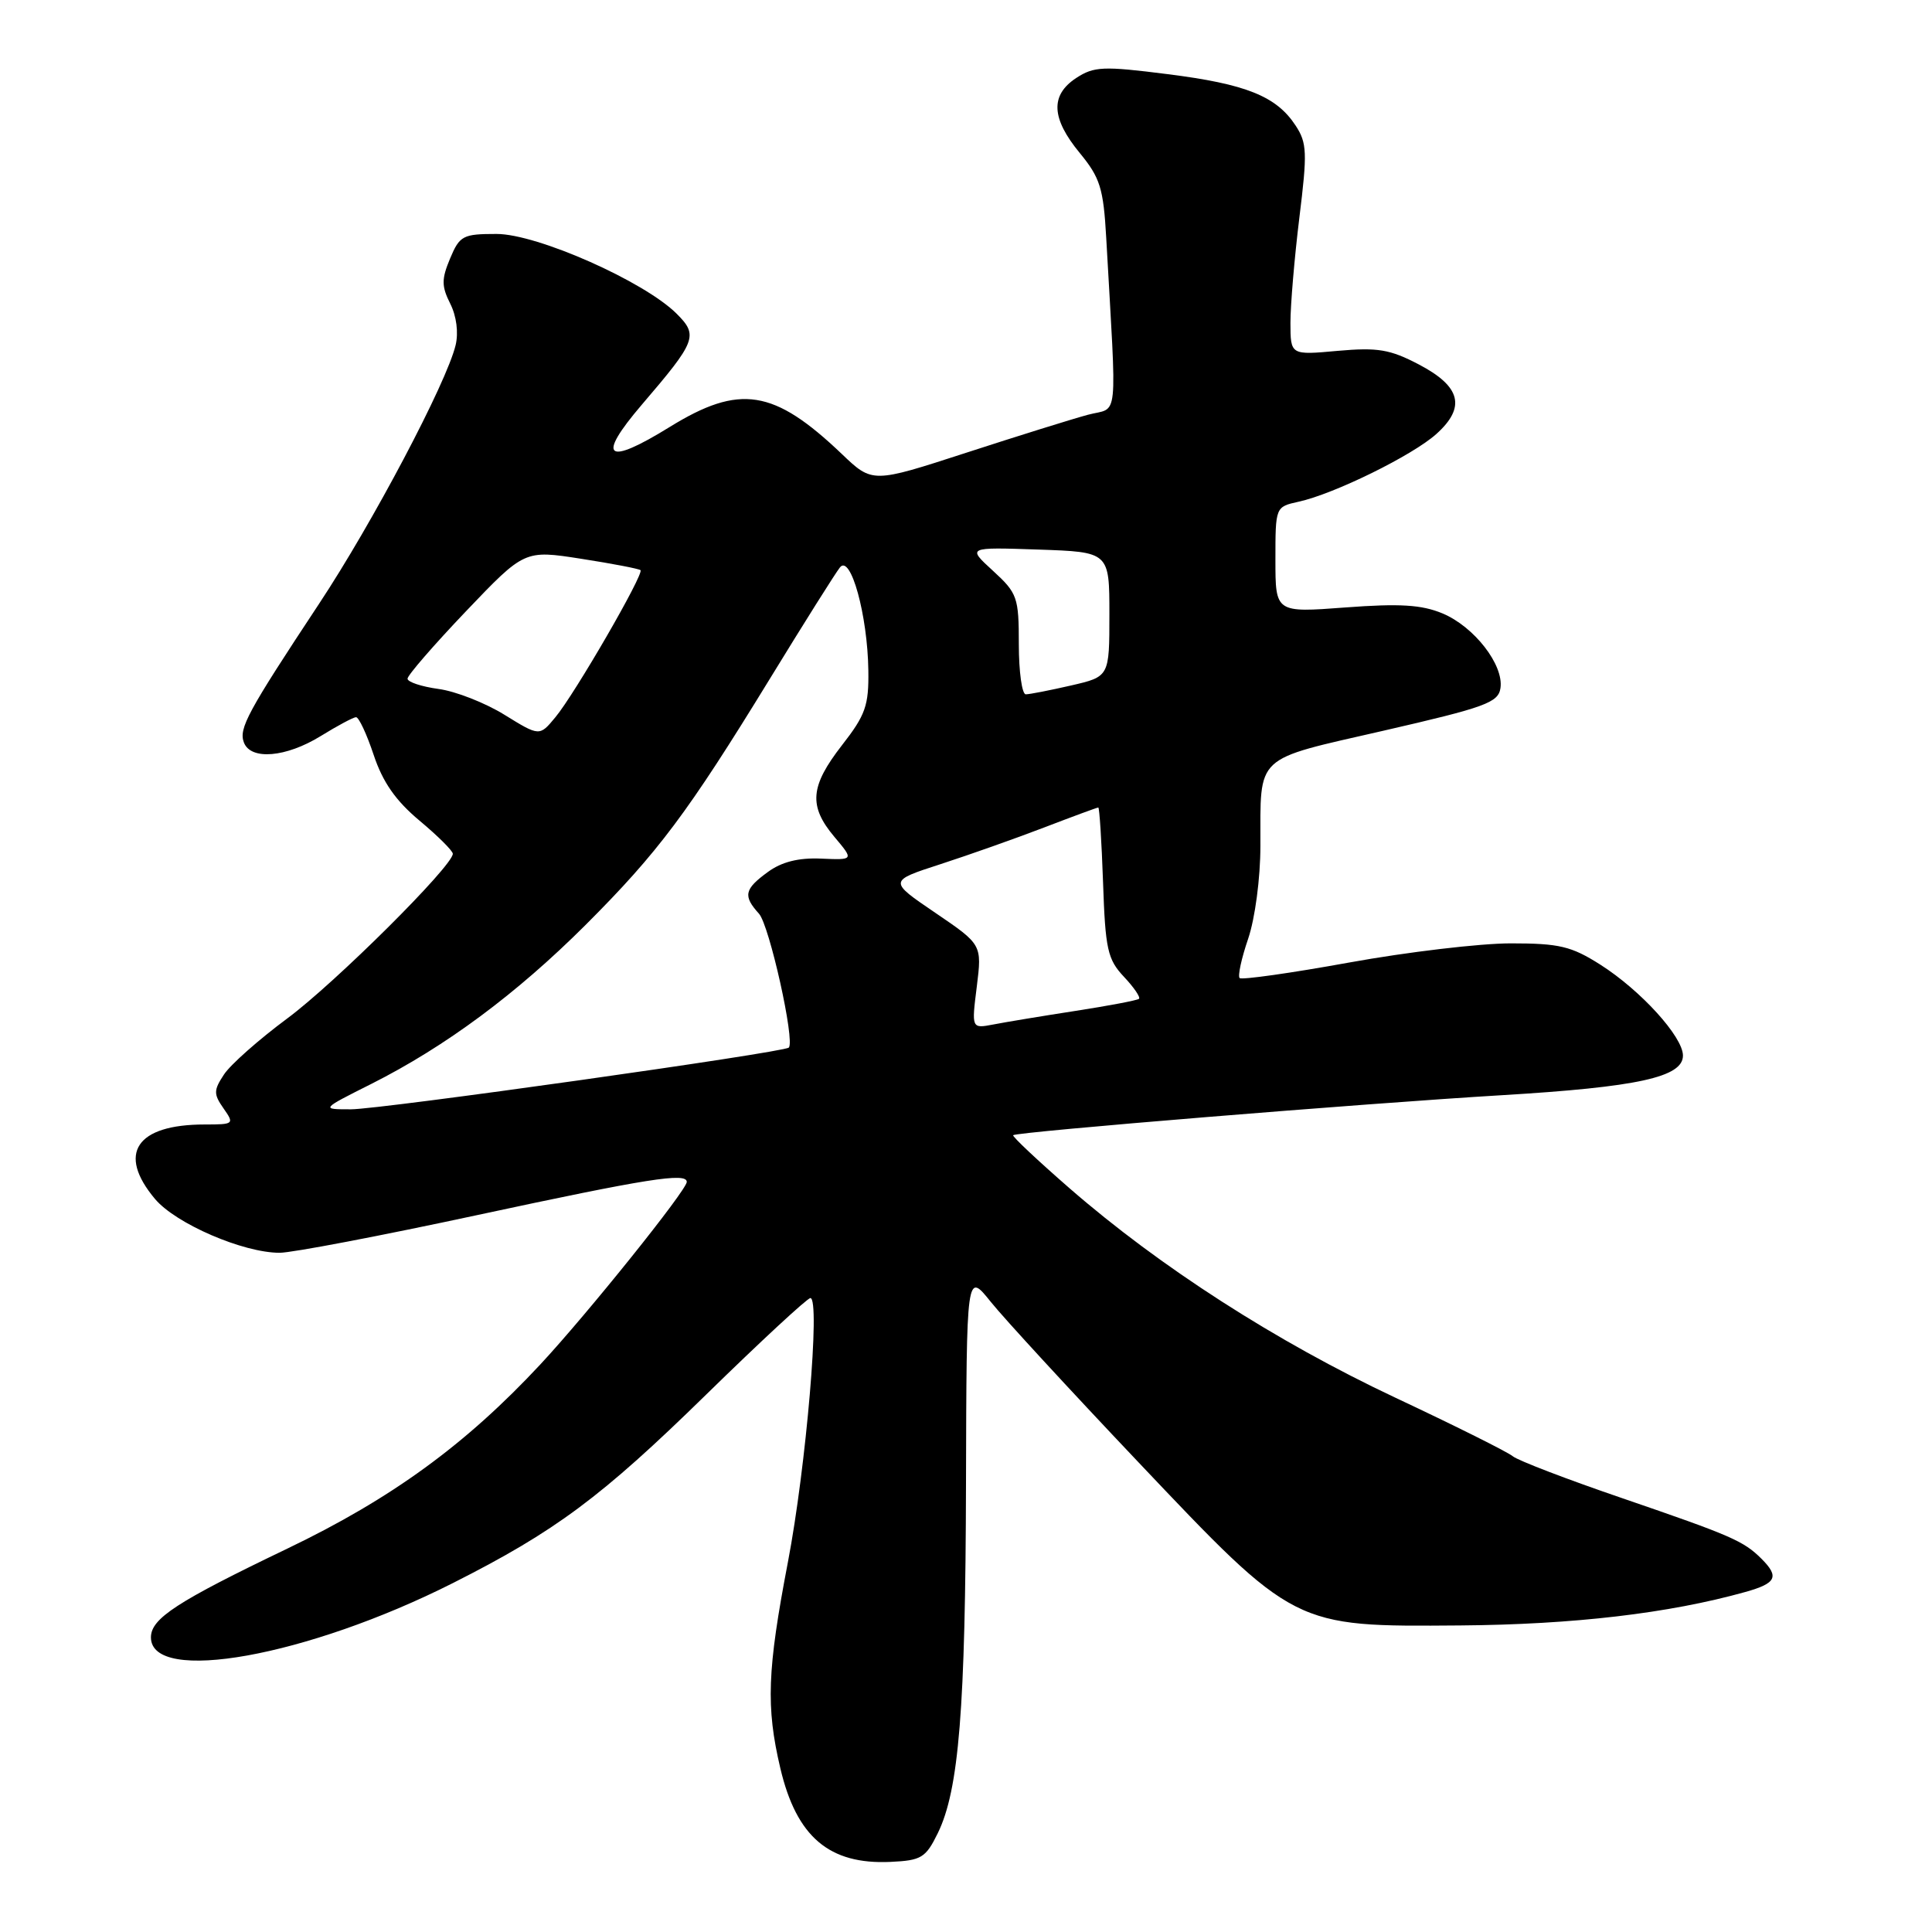 <?xml version="1.0" encoding="UTF-8" standalone="no"?>
<!DOCTYPE svg PUBLIC "-//W3C//DTD SVG 1.1//EN" "http://www.w3.org/Graphics/SVG/1.1/DTD/svg11.dtd" >
<svg xmlns="http://www.w3.org/2000/svg" xmlns:xlink="http://www.w3.org/1999/xlink" version="1.1" viewBox="0 0 256 256">
 <g >
 <path fill="currentColor"
d=" M 124.26 242.91 C 127.07 237.17 127.93 226.40 128.00 196.50 C 128.07 168.50 128.07 168.50 131.28 172.50 C 133.04 174.70 141.79 184.20 150.71 193.61 C 171.65 215.70 171.35 215.55 193.50 215.38 C 208.51 215.26 221.13 213.78 231.25 210.95 C 235.37 209.80 235.80 208.94 233.42 206.56 C 231.04 204.18 229.42 203.48 214.99 198.53 C 207.67 196.03 201.12 193.52 200.45 192.96 C 199.78 192.40 192.77 188.90 184.87 185.19 C 169.09 177.76 153.71 167.88 141.73 157.46 C 137.46 153.74 134.09 150.57 134.25 150.42 C 134.69 149.98 180.59 146.22 199.00 145.12 C 217.01 144.04 223.00 142.73 223.00 139.87 C 223.00 137.38 217.40 131.22 212.05 127.82 C 208.21 125.38 206.61 125.00 200.20 125.00 C 196.13 125.00 186.49 126.14 178.77 127.54 C 171.06 128.94 164.53 129.86 164.26 129.60 C 163.99 129.33 164.50 126.98 165.39 124.38 C 166.30 121.69 167.01 116.38 167.01 112.07 C 167.04 99.84 166.02 100.79 183.33 96.82 C 196.83 93.72 198.54 93.10 198.82 91.17 C 199.27 88.10 195.34 83.04 191.14 81.28 C 188.37 80.13 185.49 79.95 178.29 80.49 C 169.00 81.19 169.00 81.19 169.00 74.17 C 169.00 67.16 169.00 67.16 172.07 66.48 C 176.79 65.45 187.17 60.34 190.32 57.51 C 194.27 53.96 193.58 51.21 188.00 48.29 C 184.18 46.29 182.56 46.02 177.25 46.49 C 171.00 47.06 171.00 47.06 170.99 42.78 C 170.99 40.43 171.52 34.16 172.17 28.86 C 173.24 20.21 173.19 18.94 171.67 16.63 C 169.13 12.75 165.11 11.13 154.67 9.82 C 146.18 8.74 144.96 8.80 142.61 10.33 C 139.14 12.61 139.29 15.68 143.08 20.28 C 145.77 23.55 146.21 24.94 146.58 31.51 C 147.99 56.61 148.28 53.85 144.15 54.96 C 142.11 55.51 134.86 57.77 128.03 59.99 C 115.60 64.03 115.60 64.03 111.55 60.16 C 102.54 51.57 98.02 50.85 88.75 56.57 C 80.31 61.79 78.97 60.73 85.03 53.64 C 92.27 45.19 92.55 44.46 89.67 41.58 C 85.38 37.29 71.19 31.00 65.80 31.00 C 61.34 31.00 60.91 31.22 59.64 34.25 C 58.49 37.00 58.50 37.92 59.66 40.24 C 60.49 41.88 60.77 44.09 60.37 45.74 C 59.17 50.73 49.36 69.31 42.28 80.00 C 32.78 94.37 31.61 96.53 32.32 98.39 C 33.23 100.76 37.89 100.37 42.50 97.53 C 44.70 96.17 46.80 95.05 47.17 95.03 C 47.54 95.01 48.59 97.26 49.51 100.02 C 50.71 103.63 52.42 106.09 55.59 108.74 C 58.01 110.76 60.00 112.74 60.00 113.13 C 60.00 114.74 44.40 130.26 38.05 134.96 C 34.29 137.75 30.51 141.09 29.67 142.39 C 28.30 144.47 28.29 144.97 29.62 146.87 C 31.07 148.94 31.00 149.00 27.12 149.00 C 18.04 149.00 15.48 152.85 20.54 158.87 C 23.30 162.15 32.22 166.00 37.05 166.00 C 38.69 166.00 50.48 163.75 63.26 161.00 C 85.78 156.16 91.00 155.33 91.00 156.61 C 91.00 157.69 77.84 174.09 71.59 180.80 C 61.69 191.43 51.86 198.58 38.09 205.19 C 23.42 212.23 20.00 214.46 20.00 216.96 C 20.00 223.22 40.71 219.50 60.00 209.77 C 73.58 202.91 79.67 198.39 93.57 184.79 C 100.77 177.75 106.98 172.00 107.38 172.00 C 108.72 172.00 106.82 194.36 104.40 207.00 C 101.66 221.32 101.48 226.17 103.40 234.31 C 105.54 243.40 109.88 247.09 118.00 246.71 C 122.09 246.52 122.66 246.17 124.26 242.91 Z  M 49.21 143.62 C 59.05 138.66 68.45 131.68 77.58 122.57 C 87.21 112.94 91.11 107.73 102.00 89.96 C 106.53 82.56 110.72 75.90 111.30 75.18 C 112.72 73.41 114.96 81.51 115.06 88.83 C 115.13 93.48 114.69 94.74 111.57 98.74 C 107.33 104.19 107.12 106.80 110.57 110.90 C 113.15 113.96 113.15 113.96 108.79 113.77 C 105.81 113.64 103.58 114.20 101.75 115.54 C 98.62 117.82 98.43 118.71 100.57 121.07 C 101.95 122.61 105.37 137.96 104.52 138.81 C 103.88 139.46 50.46 146.99 46.50 146.99 C 42.50 146.99 42.50 146.99 49.21 143.62 Z  M 129.43 130.73 C 130.12 125.16 130.12 125.16 123.93 120.95 C 117.73 116.74 117.73 116.74 124.61 114.51 C 128.40 113.28 134.59 111.09 138.37 109.64 C 142.15 108.19 145.37 107.00 145.53 107.00 C 145.68 107.00 145.97 111.46 146.16 116.92 C 146.46 125.79 146.76 127.12 148.92 129.42 C 150.25 130.83 151.15 132.15 150.92 132.35 C 150.69 132.55 146.90 133.27 142.50 133.95 C 138.10 134.63 133.20 135.44 131.62 135.75 C 128.73 136.30 128.73 136.30 129.43 130.73 Z  M 66.84 94.71 C 64.29 93.13 60.36 91.59 58.10 91.29 C 55.85 90.98 54.00 90.37 54.00 89.93 C 54.00 89.48 57.49 85.46 61.75 80.99 C 69.50 72.87 69.50 72.87 77.00 74.04 C 81.12 74.68 84.66 75.36 84.87 75.55 C 85.37 76.03 76.18 91.93 73.59 95.04 C 71.49 97.58 71.49 97.58 66.84 94.71 Z  M 135.00 85.38 C 135.00 79.13 134.81 78.60 131.57 75.63 C 128.15 72.50 128.15 72.50 137.57 72.82 C 147.00 73.14 147.00 73.14 147.00 81.40 C 147.00 89.66 147.00 89.66 141.92 90.83 C 139.13 91.47 136.43 92.00 135.92 92.00 C 135.42 92.00 135.00 89.02 135.00 85.38 Z "/>
</g>
</svg>